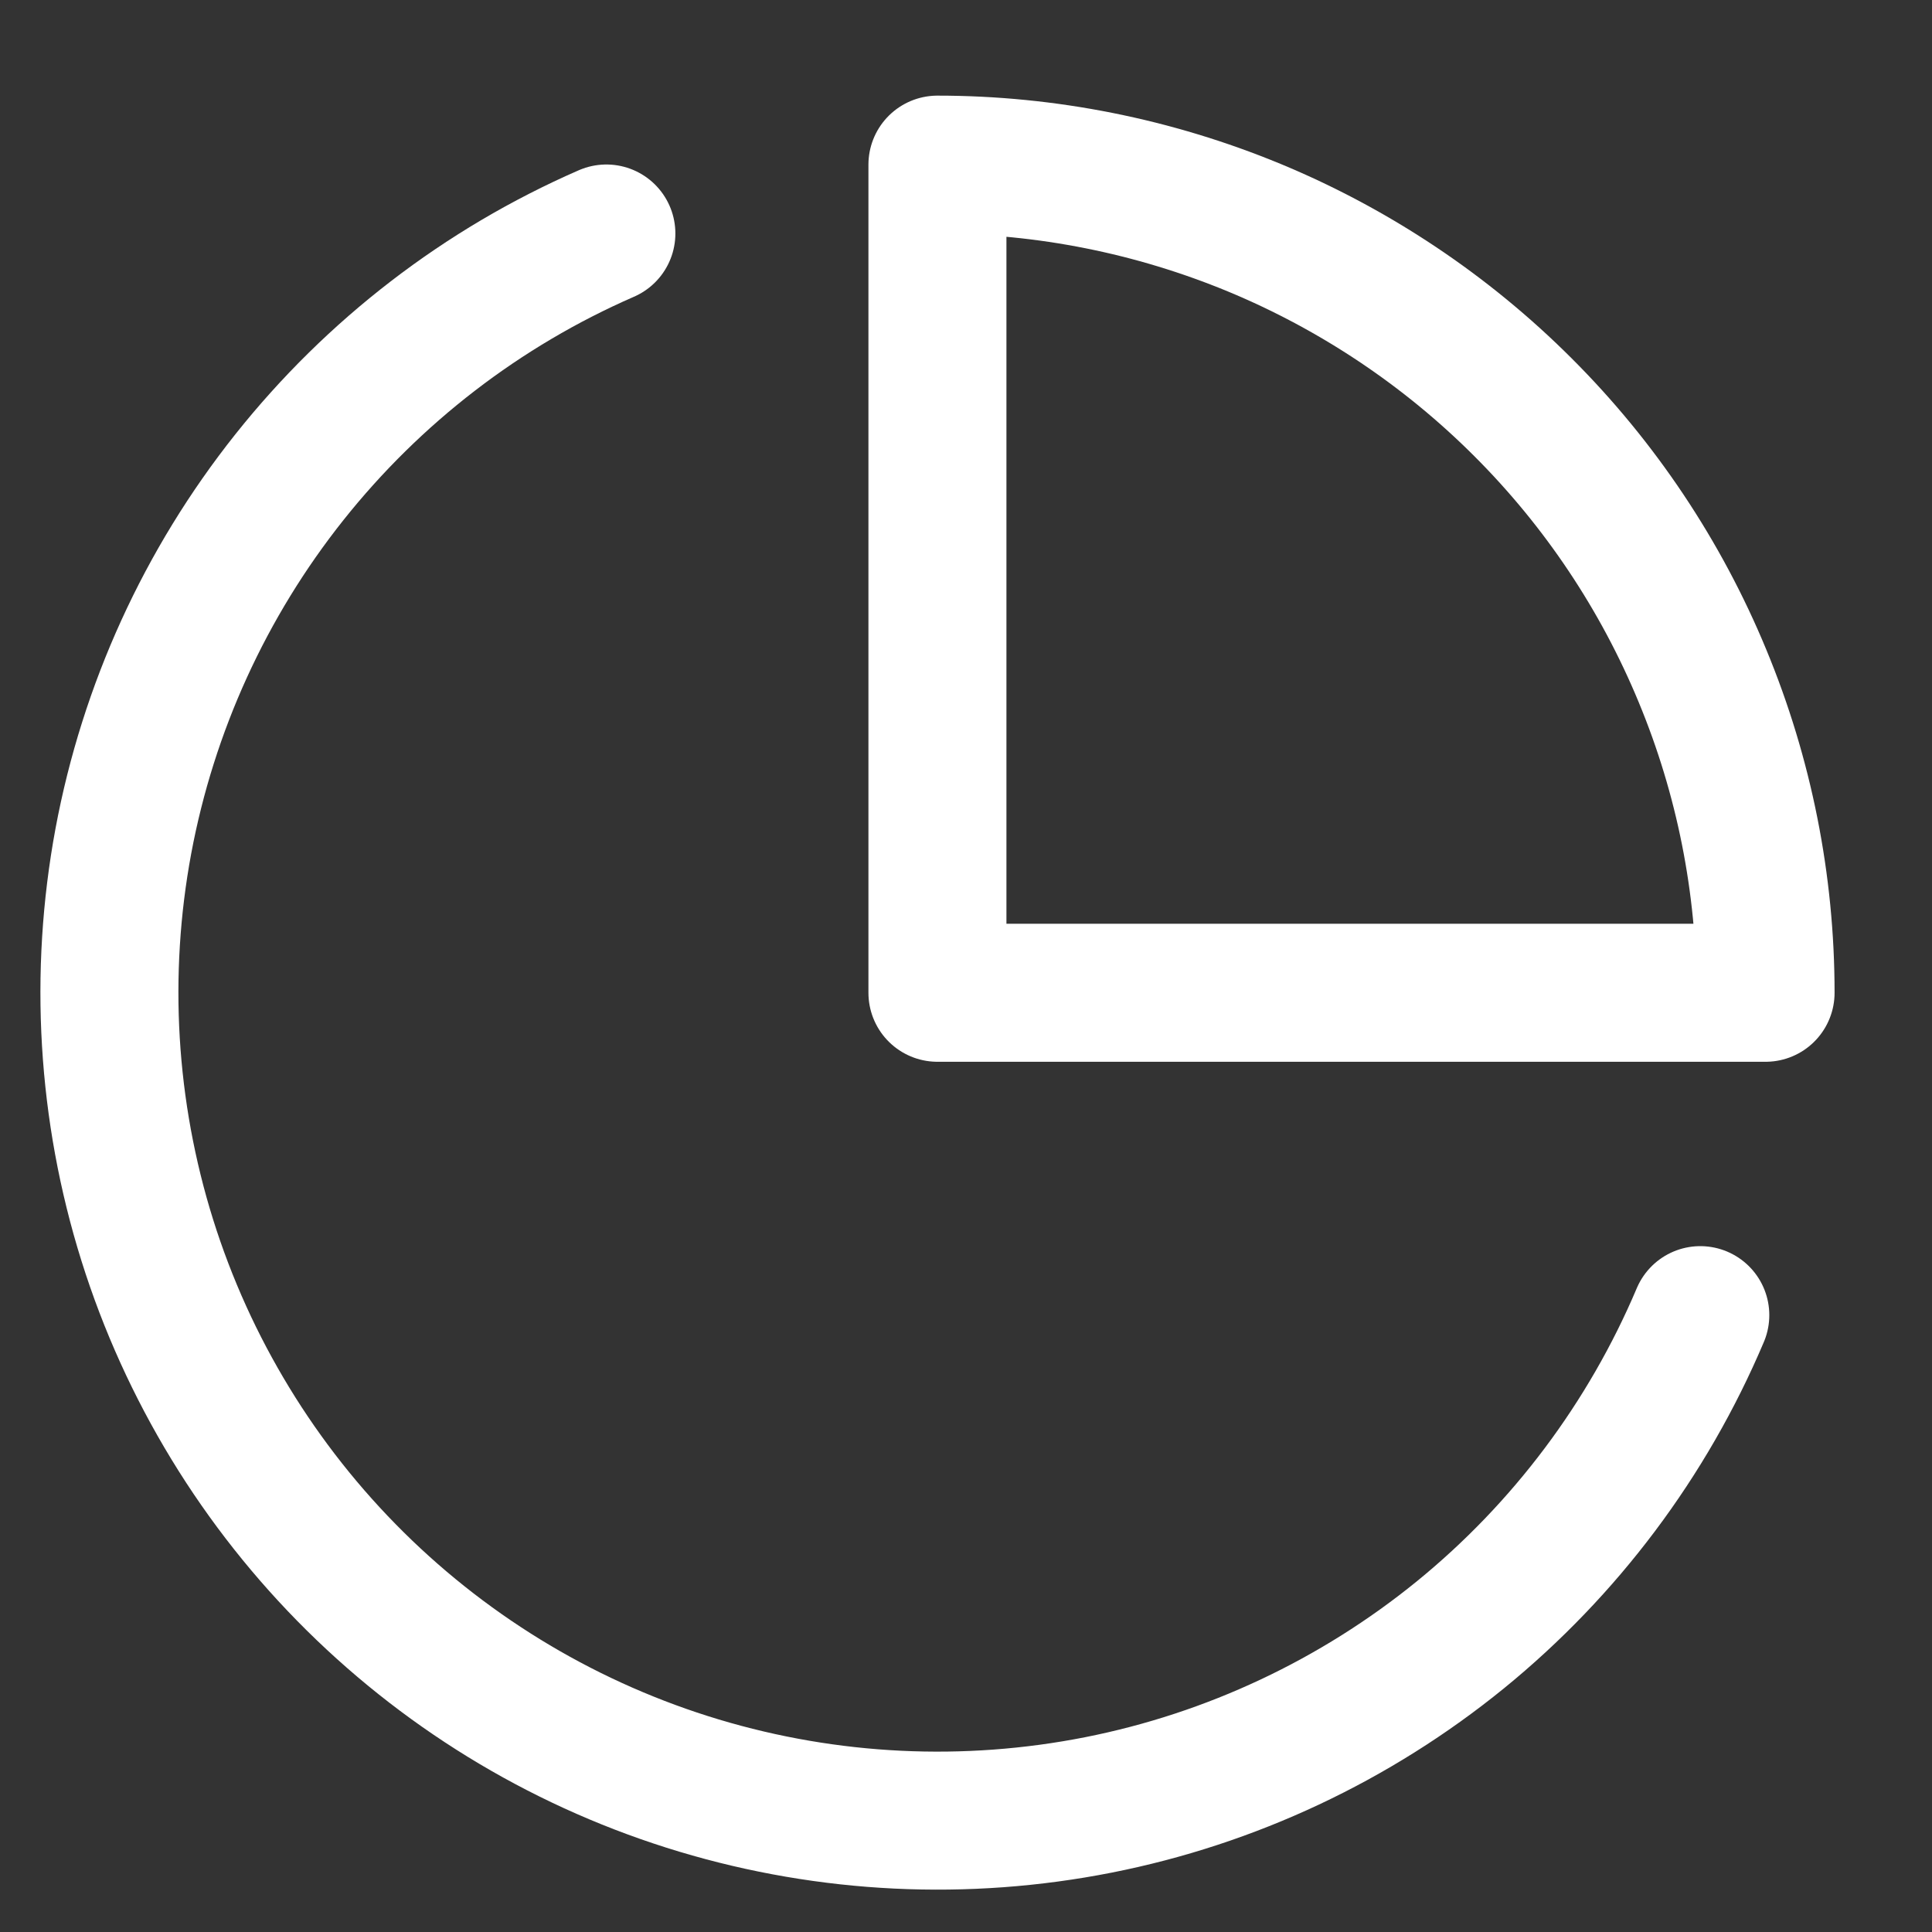 <svg width="14" height="14" viewBox="0 0 14 14" fill="none" xmlns="http://www.w3.org/2000/svg">
<rect x="0" y="0" width="14" height="14" fill="#333333" stroke="none"/>
<path d="M12.321 9.53C11.939 10.432 11.342 11.228 10.582 11.847C9.822 12.465 8.921 12.889 7.96 13.079C6.998 13.269 6.005 13.221 5.066 12.939C4.127 12.657 3.272 12.149 2.575 11.46C1.878 10.771 1.36 9.921 1.067 8.986C0.774 8.05 0.715 7.057 0.894 6.094C1.074 5.13 1.487 4.225 2.097 3.458C2.707 2.691 3.495 2.084 4.394 1.692" stroke="white" stroke-linecap="round" stroke-linejoin="round"/>
<path d="M12.794 7.194C12.794 6.406 12.639 5.626 12.337 4.898C12.036 4.17 11.594 3.508 11.036 2.951C10.479 2.394 9.817 1.952 9.089 1.65C8.361 1.349 7.581 1.193 6.793 1.193V7.194H12.794Z" stroke="white" stroke-linecap="round" stroke-linejoin="round"/>
</svg>
